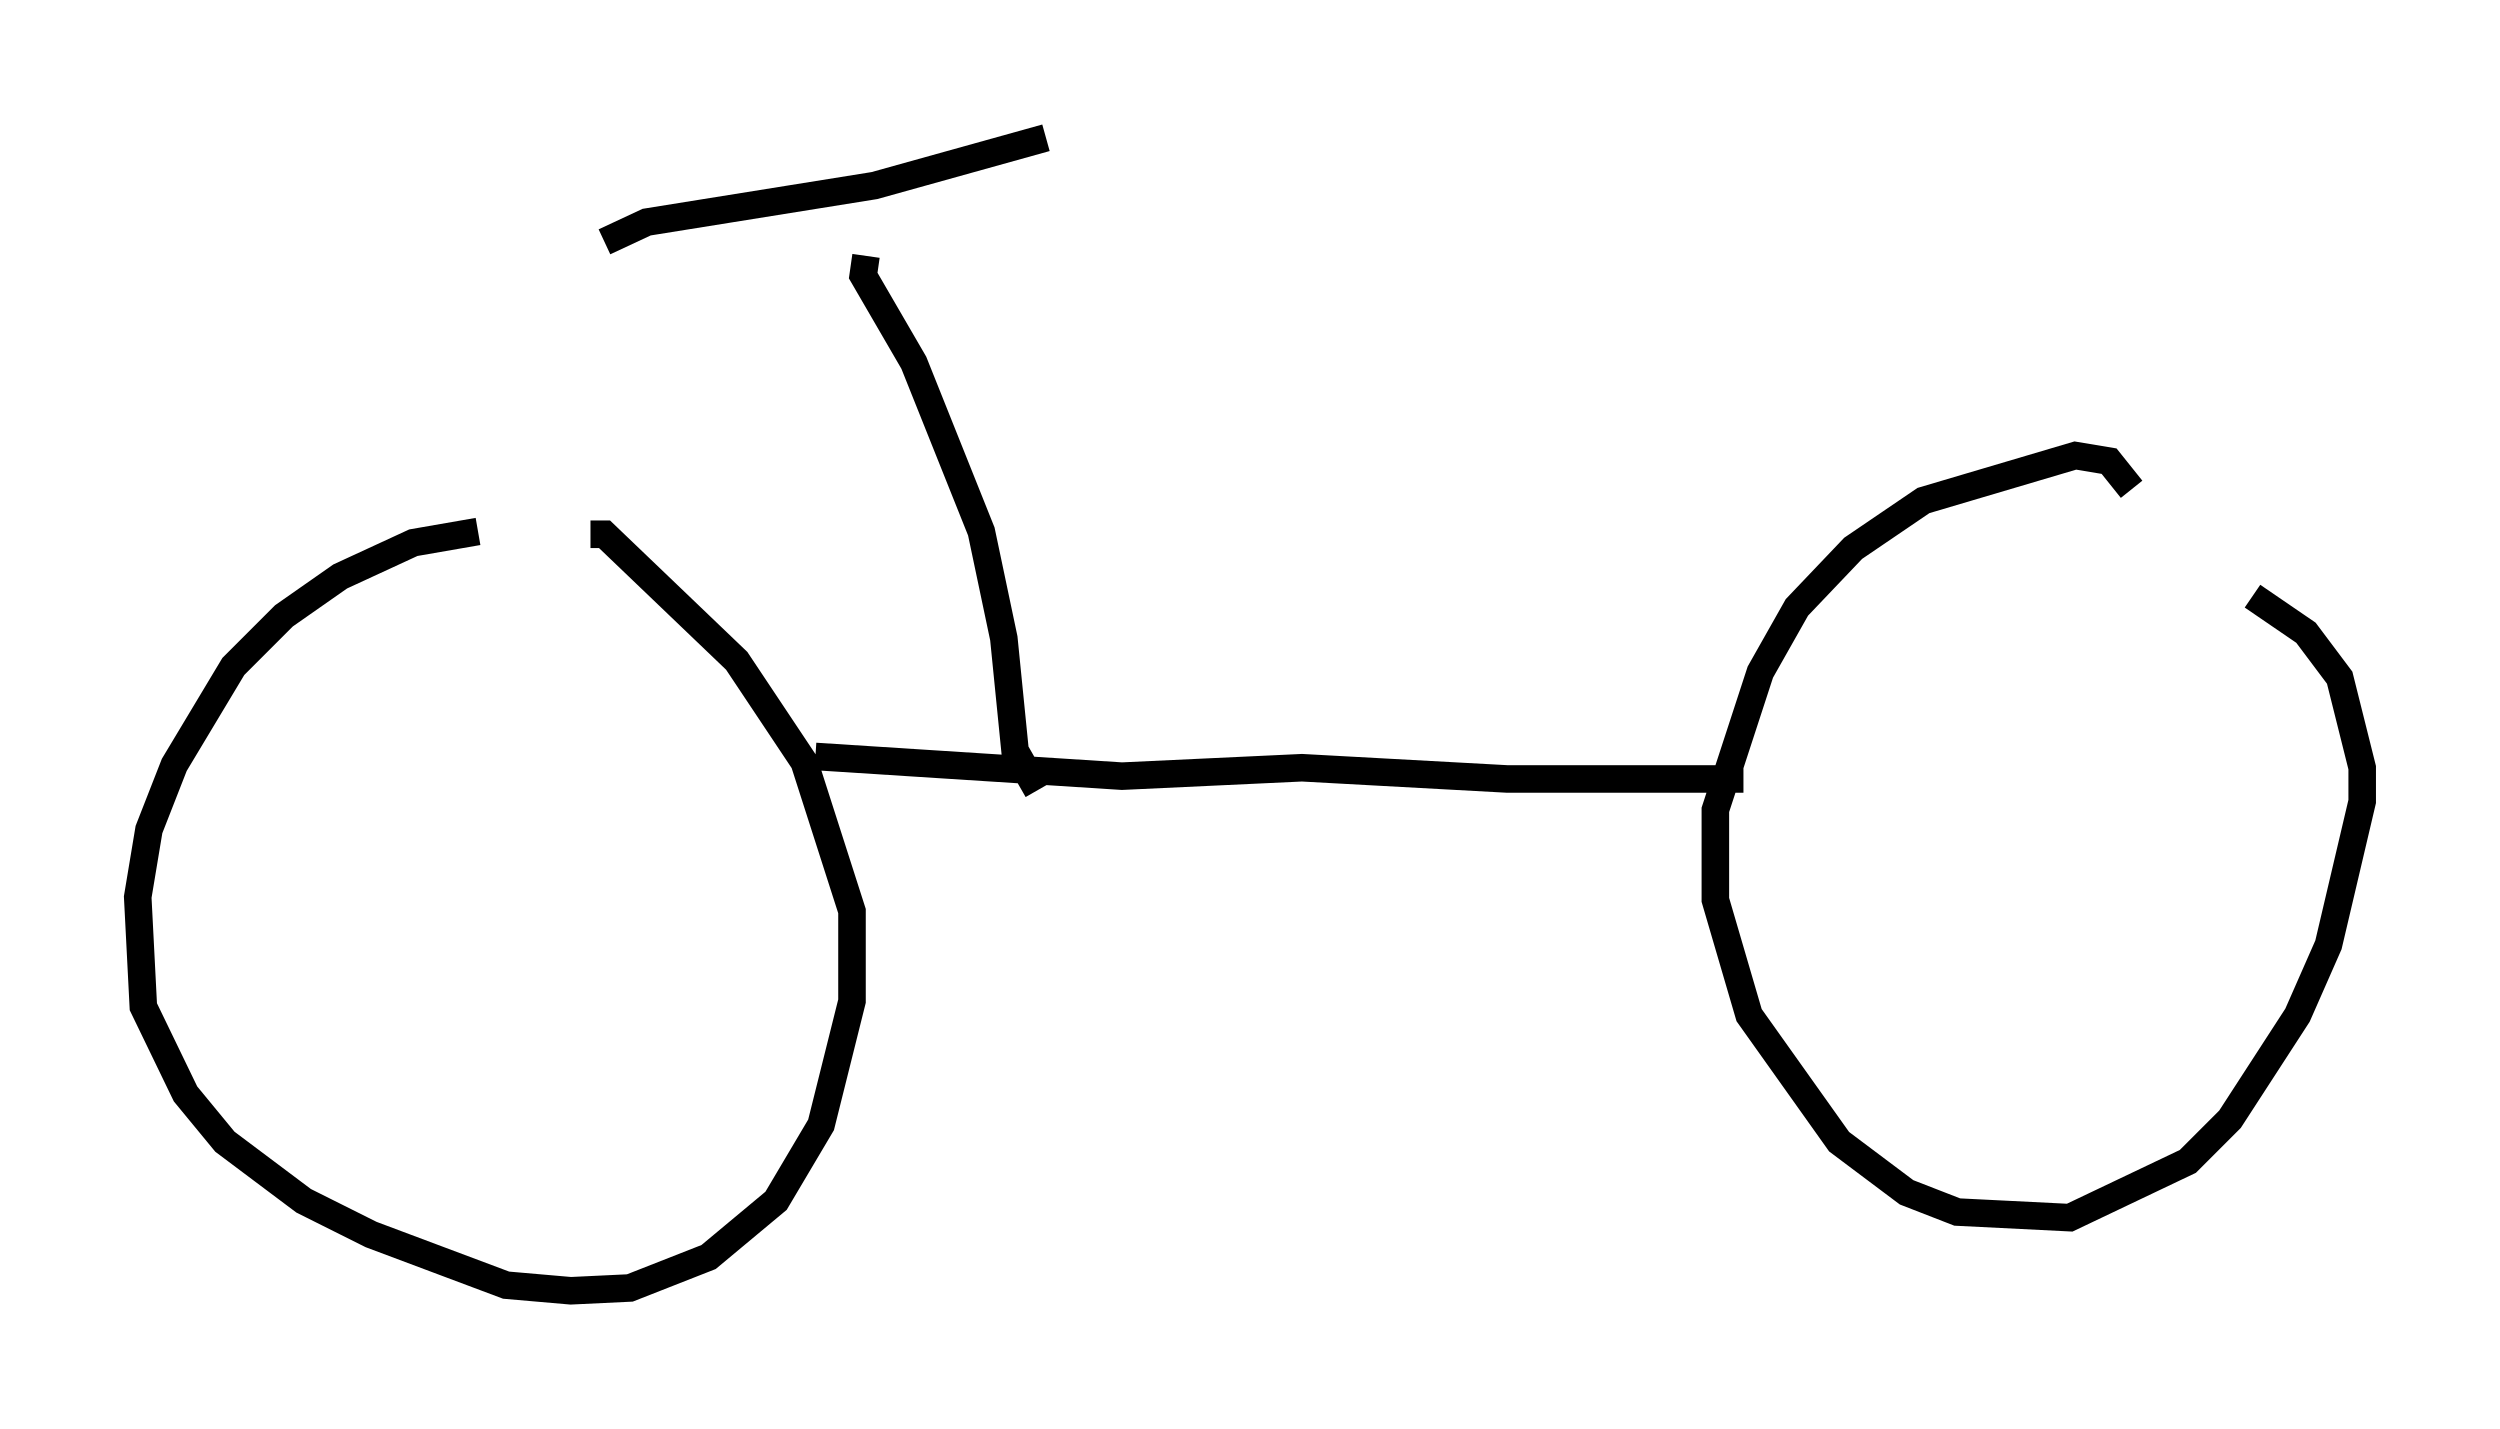 <?xml version="1.0" encoding="utf-8" ?>
<svg baseProfile="full" height="51.855" version="1.1" width="90.749" xmlns="http://www.w3.org/2000/svg" xmlns:ev="http://www.w3.org/2001/xml-events" xmlns:xlink="http://www.w3.org/1999/xlink"><defs /><rect fill="white" height="51.855" width="90.749" x="0" y="0" /><path d="M20.517, 20.109 m-3.165, -0.817 l-2.348, 0.408 -2.654, 1.225 l-2.042, 1.429 -1.838, 1.838 l-2.144, 3.573 -0.919, 2.348 l-0.408, 2.45 0.204, 3.981 l1.531, 3.165 1.429, 1.735 l2.858, 2.144 2.45, 1.225 l4.9, 1.838 2.348, 0.204 l2.144, -0.102 2.858, -1.123 l2.45, -2.042 1.633, -2.756 l1.123, -4.492 0.0, -3.267 l-1.735, -5.41 -2.45, -3.675 l-4.798, -4.594 -0.51, 0.0 m55.942, -1.633 l-0.817, -1.021 -1.225, -0.204 l-5.513, 1.633 -2.552, 1.735 l-2.042, 2.144 -1.327, 2.348 l-1.633, 5.002 0.0, 3.267 l1.225, 4.185 3.267, 4.594 l2.45, 1.838 1.838, 0.715 l4.083, 0.204 4.288, -2.042 l1.531, -1.531 2.45, -3.777 l1.123, -2.552 1.225, -5.206 l0.0, -1.225 -0.817, -3.267 l-1.225, -1.633 -1.94, -1.327 m-52.165, 5.819 l11.127, 0.715 6.533, -0.306 l7.452, 0.408 8.575, 0.0 m-25.623, 0.408 l-0.817, -1.429 -0.408, -4.083 l-0.817, -3.879 -2.45, -6.125 l-1.838, -3.165 0.102, -0.715 m-9.494, -0.51 l1.531, -0.715 8.269, -1.327 l6.227, -1.735 " fill="none" stroke="black" stroke-width="1" /></svg>